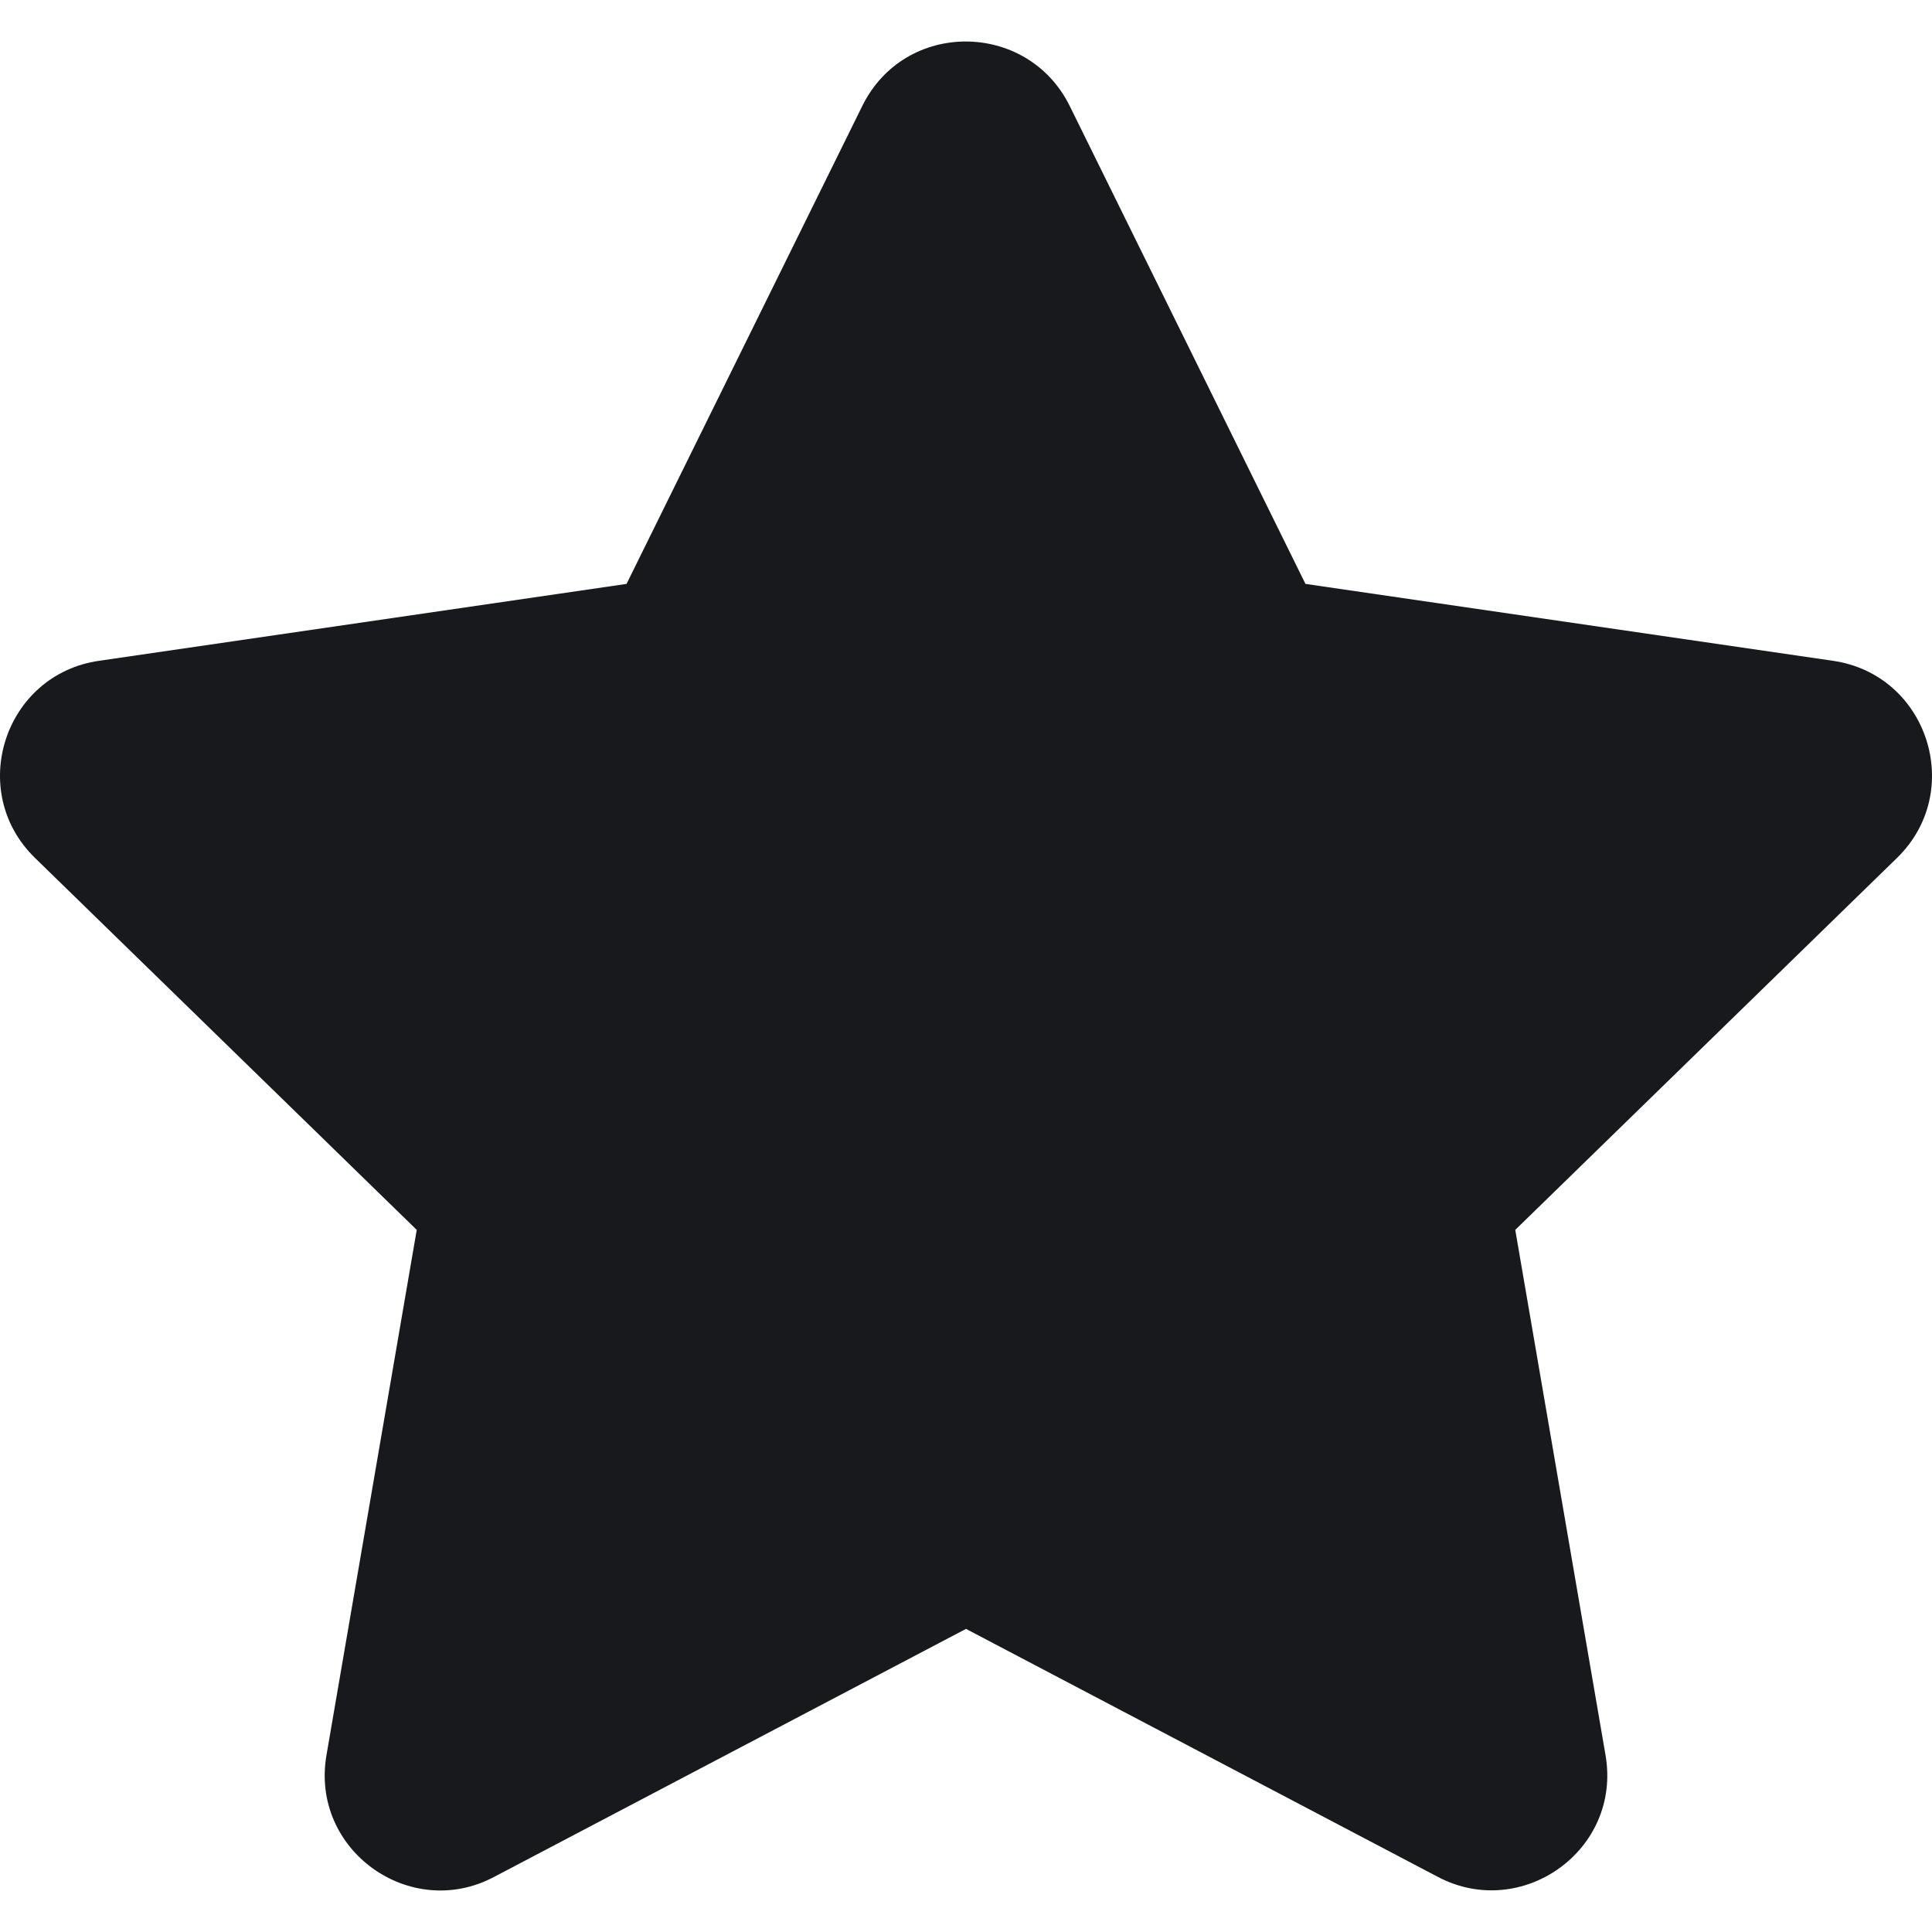 <?xml version="1.0" encoding="UTF-8"?>
<svg width="512px" height="512px" viewBox="0 0 512 512" version="1.1" xmlns="http://www.w3.org/2000/svg" xmlns:xlink="http://www.w3.org/1999/xlink">
    <!-- Generator: Sketch 52.6 (67491) - http://www.bohemiancoding.com/sketch -->
    <title>star</title>
    <desc>Created with Sketch.</desc>
    <defs>
        <path d="M228.534,28.045 L166.041,154.74 L26.222,175.123 C1.149,178.759 -8.9,209.667 9.283,227.37 L110.439,325.932 L86.514,465.163 C82.207,490.33 108.717,509.181 130.919,497.411 L256,431.671 L381.081,497.411 C403.283,509.085 429.793,490.33 425.486,465.163 L401.561,325.932 L502.717,227.37 C520.9,209.667 510.851,178.759 485.778,175.123 L345.959,154.74 L283.466,28.045 C272.269,5.462 239.827,5.175 228.534,28.045 Z" id="path-1"></path>
    </defs>
    <g id="star" stroke="none" stroke-width="1" fill="none" fill-rule="evenodd">
        <mask id="mask-2" fill="white">
            <use xlink:href="#path-1"></use>
        </mask>
        <use id="Mask" fill="#17191D" xlink:href="#path-1"></use>
    </g>
</svg>